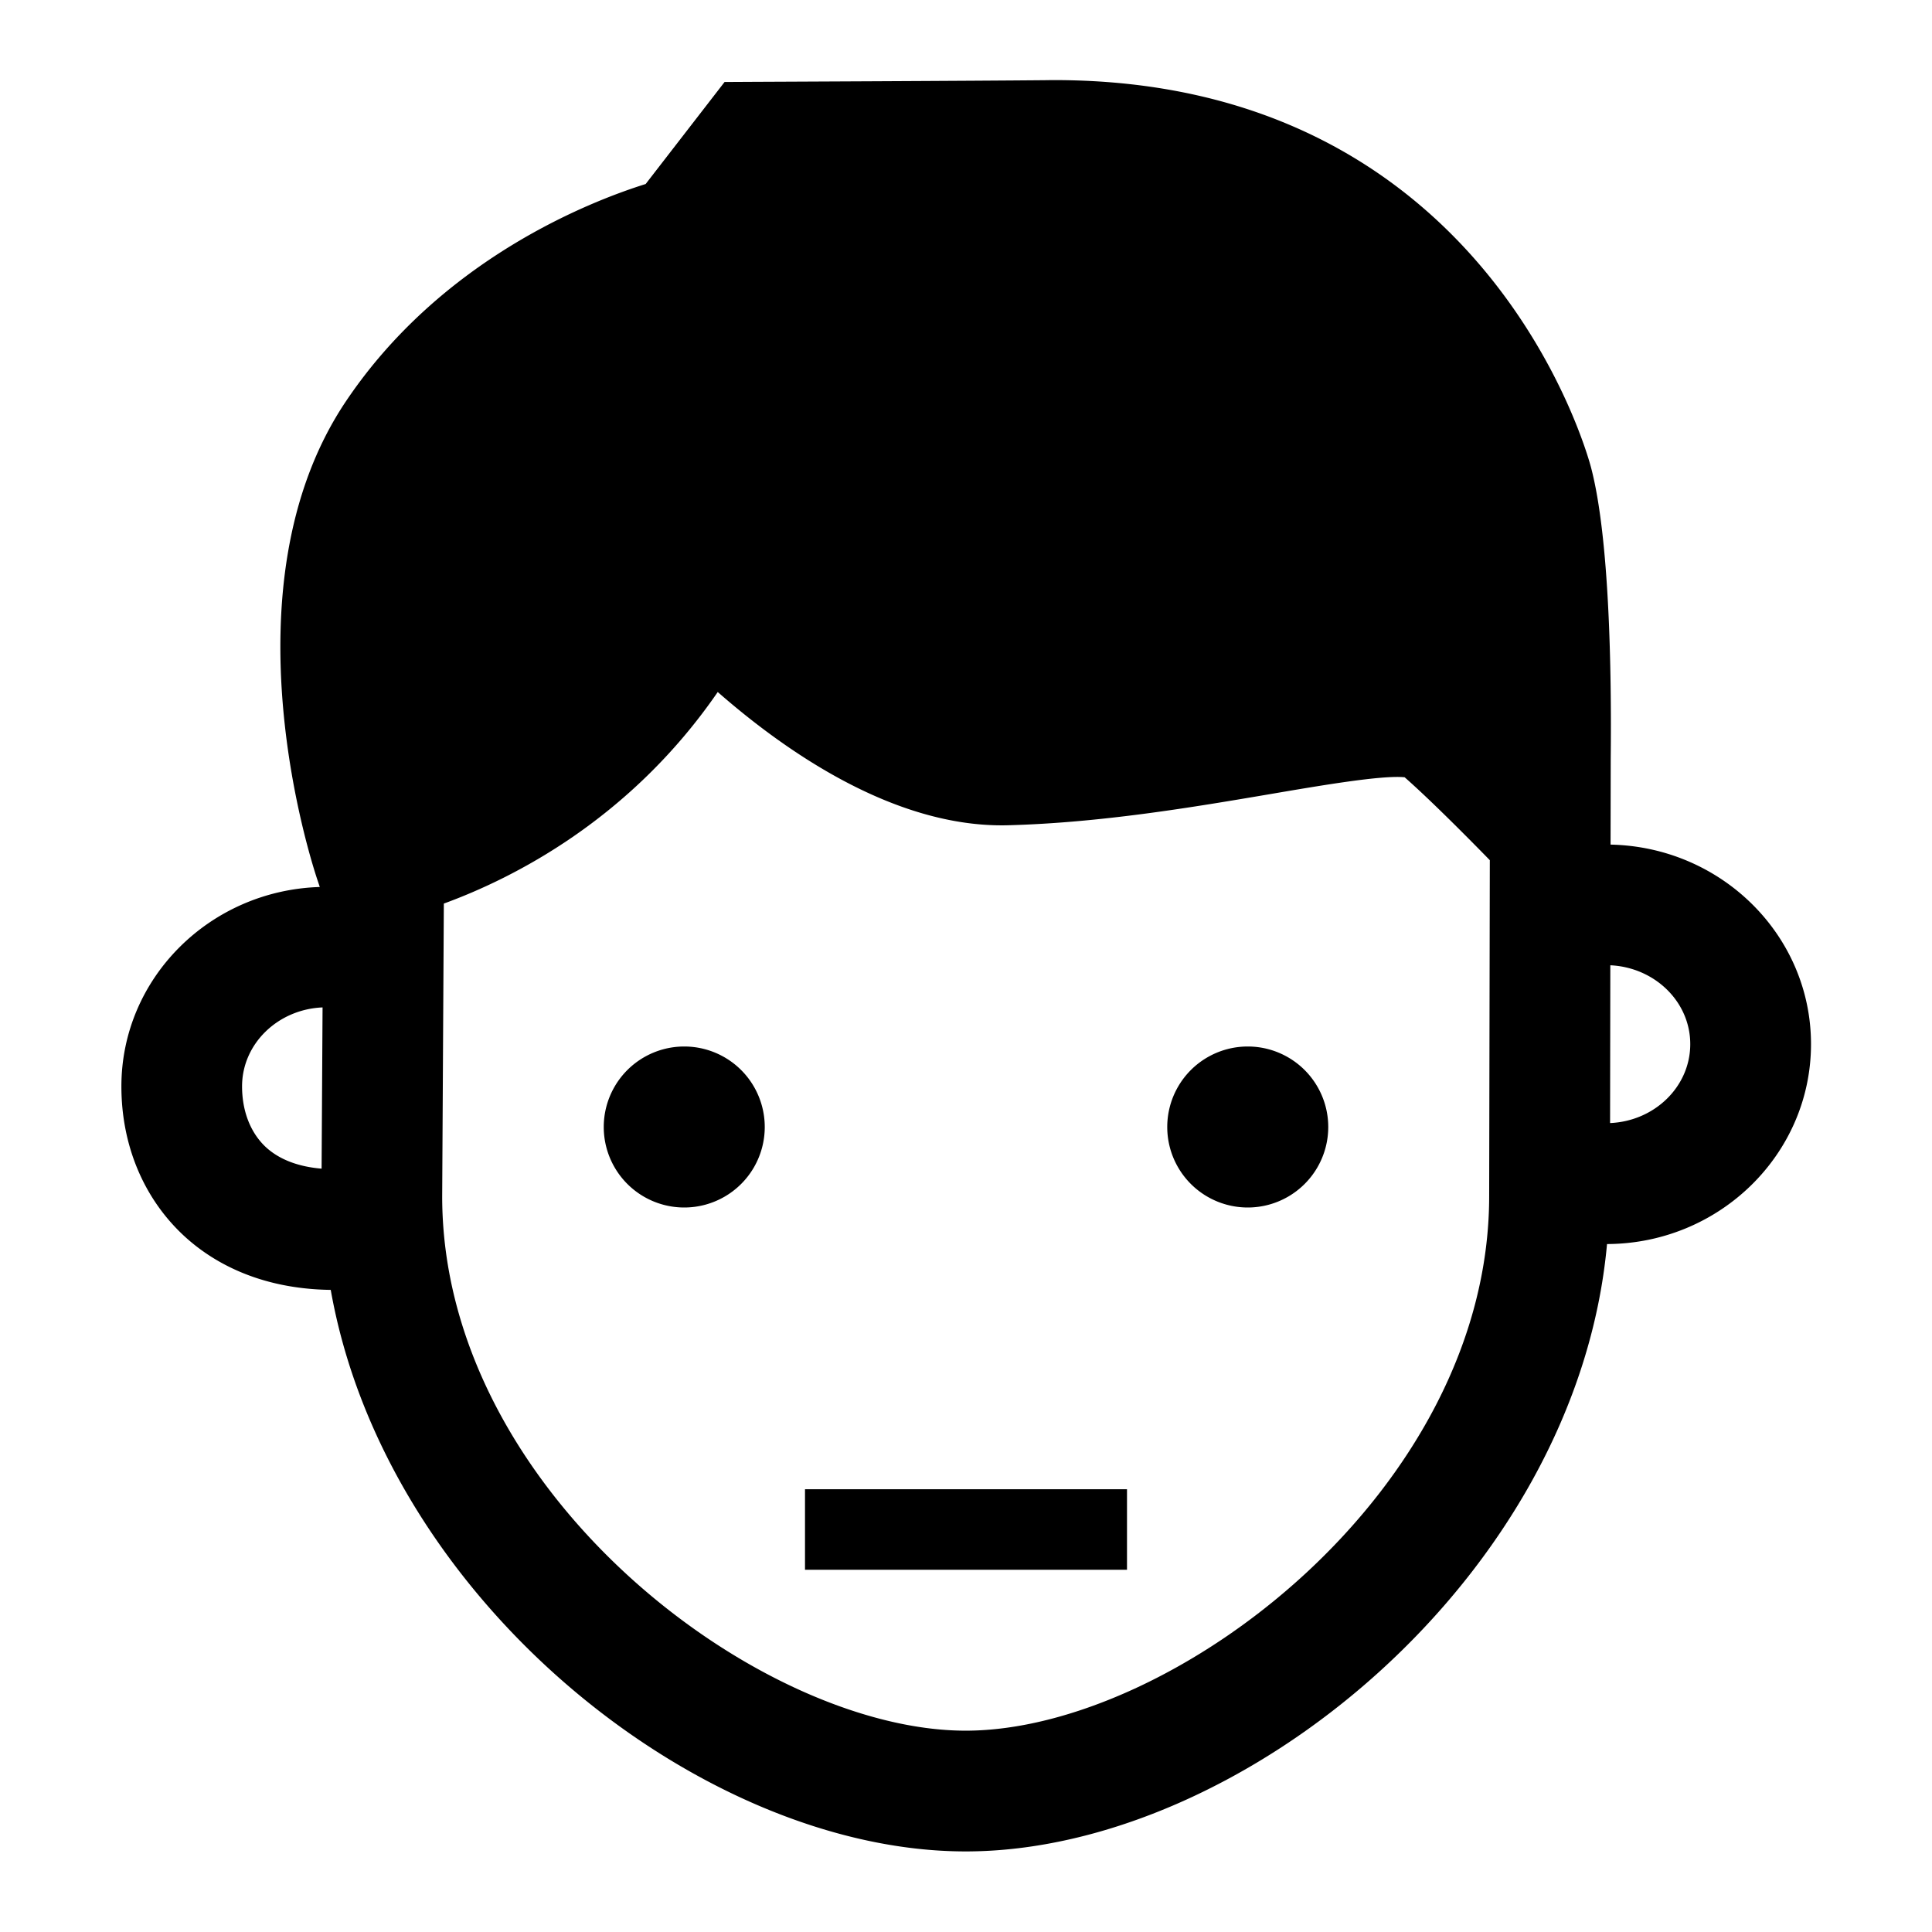 <svg fill="#000000" xmlns="http://www.w3.org/2000/svg"  viewBox="0 0 48 48" width="48px" height="48px"><path d="M 26.189 1.99 C 26.128 1.99 26.067 1.991 26.006 1.992 C 24.316 2.009 18.735 2.033 18.734 2.033 L 18.002 2.037 L 16.041 4.572 C 14.656 5.006 10.968 6.44 8.598 9.965 C 5.459 14.63 7.795 21.592 7.895 21.887 L 7.945 22.037 C 5.213 22.121 3.016 24.303 3.016 26.99 C 3.016 28.424 3.547 29.722 4.512 30.648 C 5.179 31.287 6.353 32.022 8.217 32.047 C 9.584 39.773 17.437 45.998 23.992 45.998 C 30.867 45.998 39.178 39.152 39.926 30.908 C 42.723 30.898 44.994 28.675 44.994 25.941 C 44.994 23.237 42.77 21.041 40.014 20.984 L 40.018 18.84 C 40.04 16.696 39.989 13.363 39.529 11.615 C 39.425 11.22 36.875 1.99 26.189 1.99 z M 17.832 17.193 C 19.457 18.615 22.184 20.564 25.016 20.504 C 27.346 20.445 29.679 20.048 31.553 19.73 C 32.803 19.517 34.336 19.254 34.898 19.311 C 35.548 19.883 36.495 20.839 37.014 21.371 L 36.998 29.717 C 36.997 37.049 29.127 42.998 23.992 42.998 C 18.856 42.998 10.986 37.049 10.986 29.725 L 11.027 22.449 C 12.744 21.822 15.654 20.361 17.832 17.193 z M 40.008 23.982 C 41.112 24.034 41.994 24.888 41.994 25.941 C 41.994 26.996 41.109 27.854 40.002 27.902 L 40.008 23.982 z M 8.014 25.029 L 7.99 29.035 C 7.396 28.986 6.917 28.798 6.586 28.482 C 6.218 28.128 6.014 27.599 6.014 26.99 C 6.014 25.933 6.904 25.075 8.014 25.029 z M 17 26 A 2 2 0 0 0 17 30 A 2 2 0 0 0 17 26 z M 31 26 A 2 2 0 0 0 31 30 A 2 2 0 0 0 31 26 z M 20 37 L 20 39 L 28 39 L 28 37 L 20 37 z"/></svg>